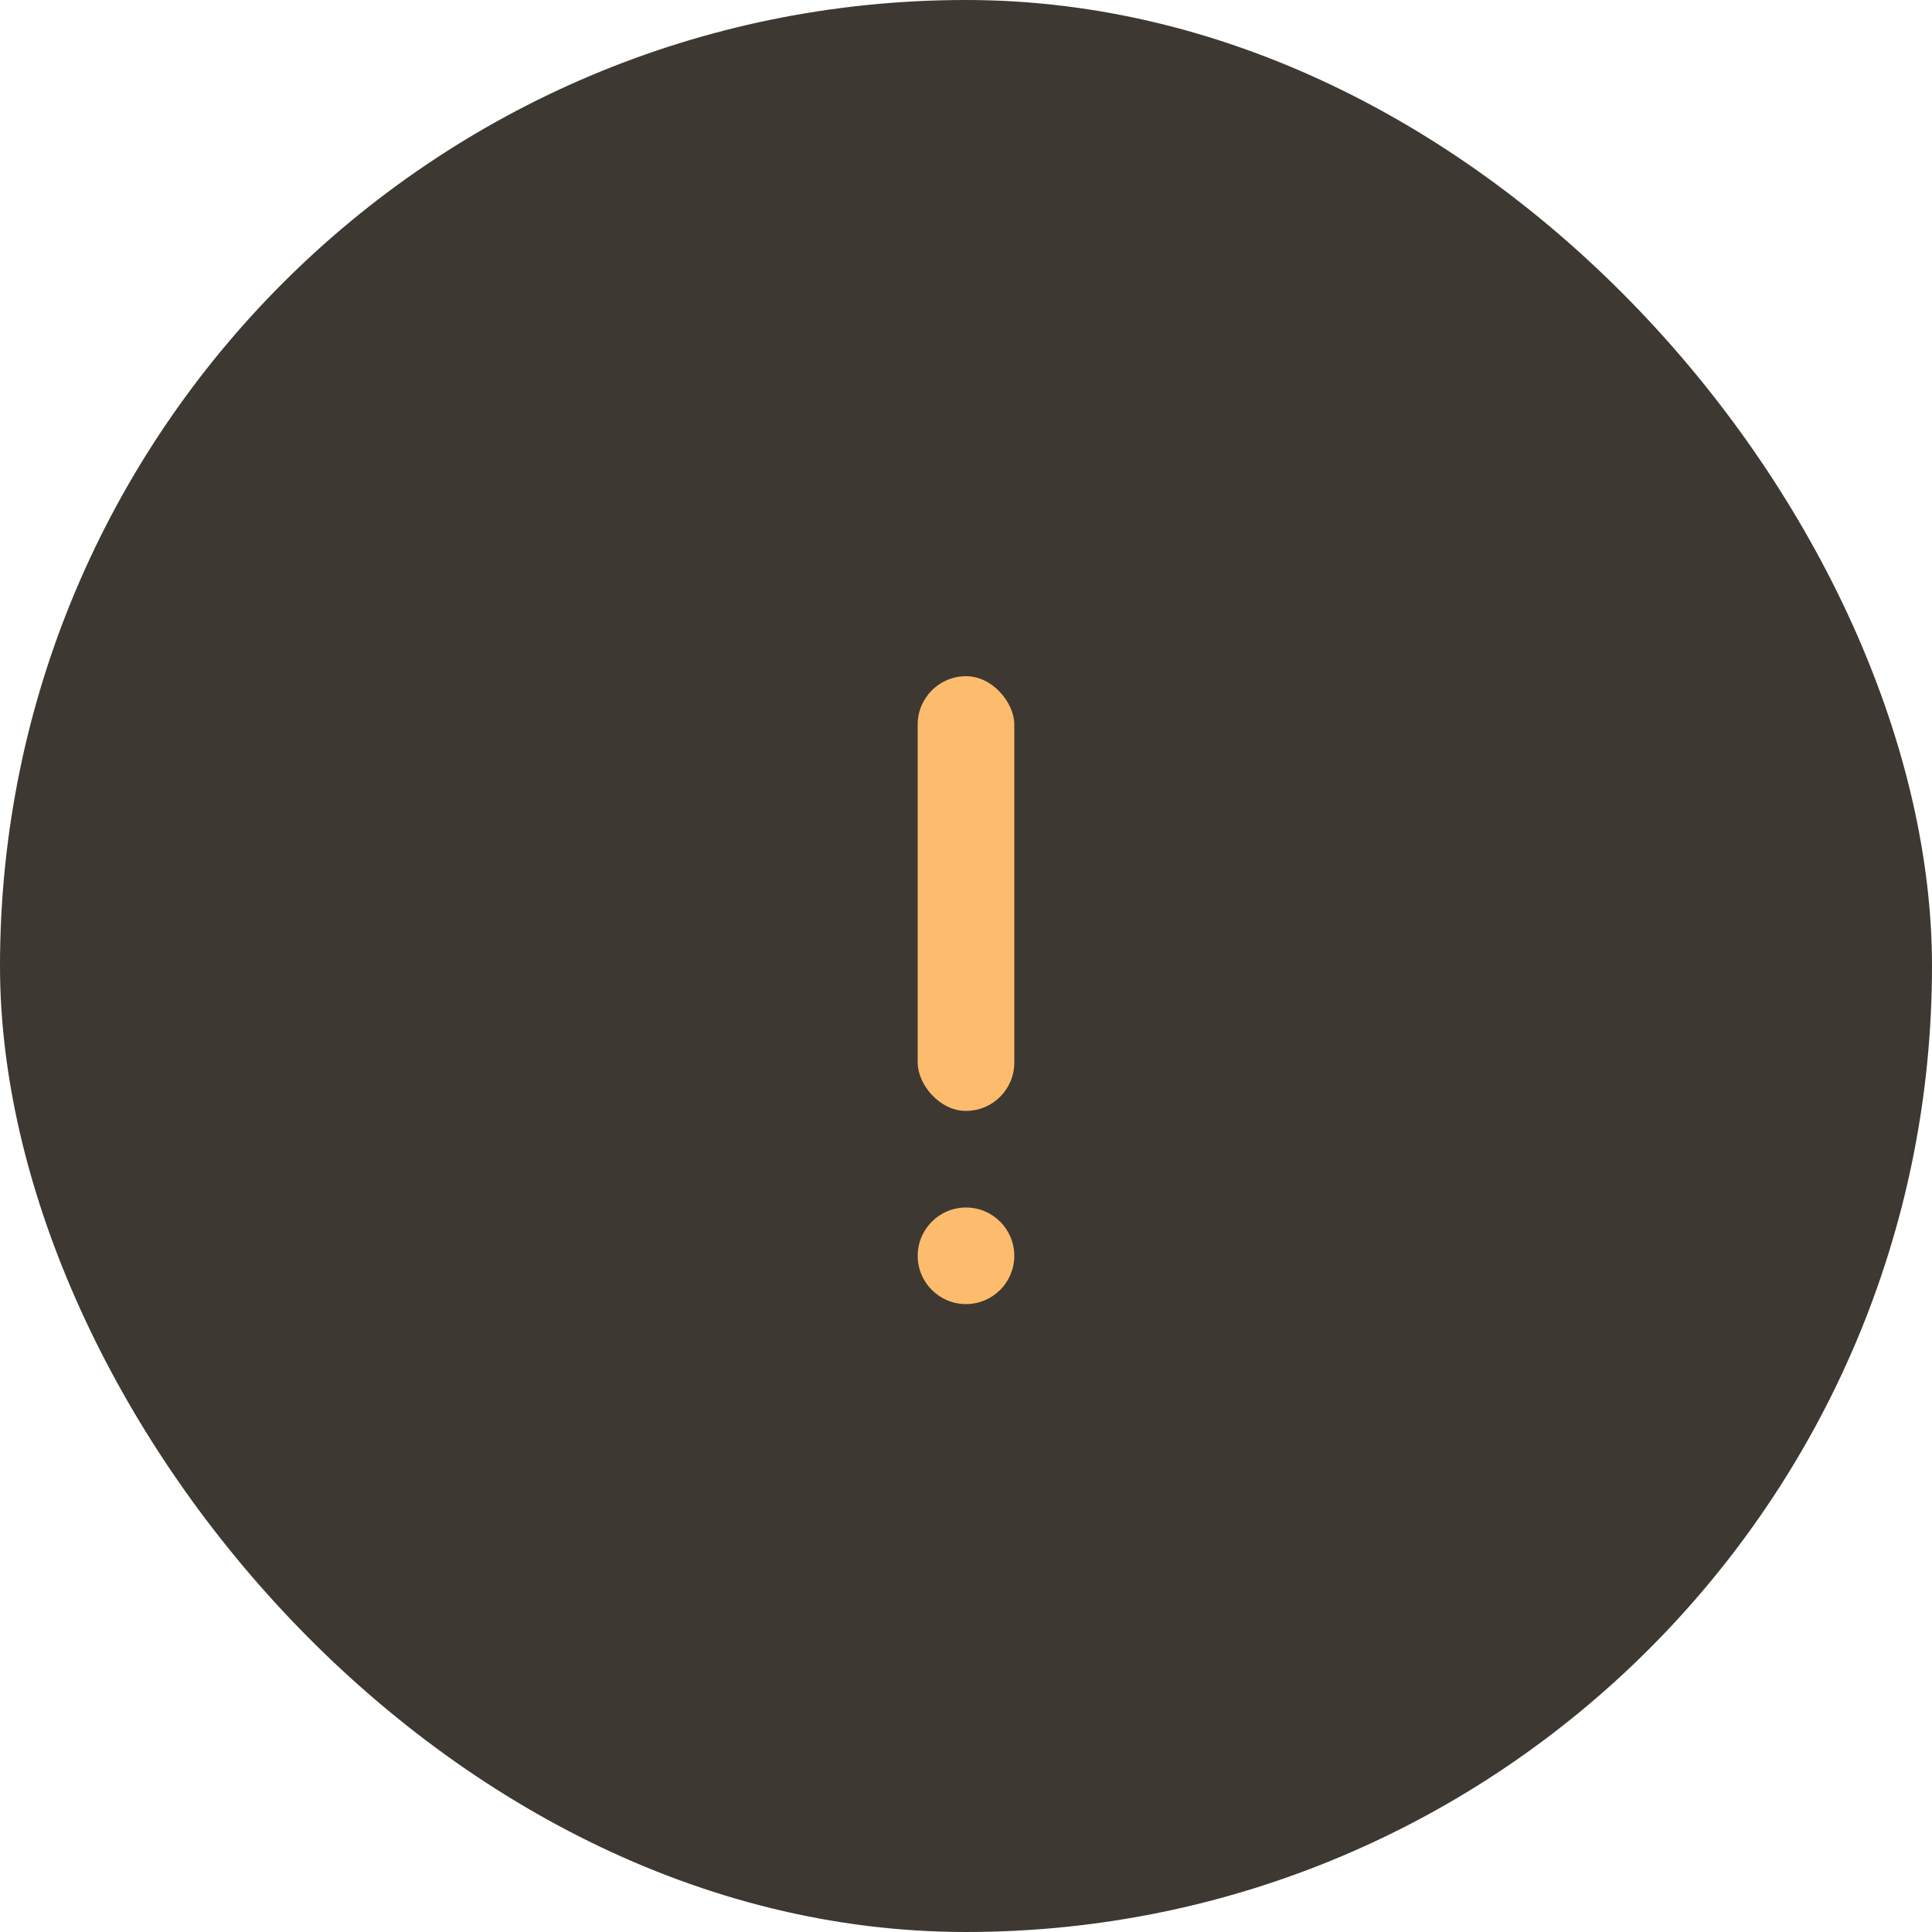 <?xml version="1.0" encoding="UTF-8" standalone="no"?>
<svg width="24px" height="24px" viewBox="0 0 24 24" version="1.1" xmlns="http://www.w3.org/2000/svg" xmlns:xlink="http://www.w3.org/1999/xlink">
    <!-- Generator: Sketch 43.2 (39069) - http://www.bohemiancoding.com/sketch -->
    <title>Group 11 Copy 2</title>
    <desc>Created with Sketch.</desc>
    <defs></defs>
    <g id="VOL-4-(pilot)" stroke="none" stroke-width="1" fill="none" fill-rule="evenodd">
        <g id="Desktop-Copy-39" transform="translate(-203, -531)">
            <g id="Group" transform="translate(186, 507)">
                <g id="Group-21">
                    <g id="Group-11-Copy-2" transform="translate(17, 24)">
                        <g id="Group-9-Copy-3">
                            <g id="Group-4-Copy-5">
                                <g id="Group-6">
                                    <rect id="Rectangle-16-Copy-2" fill="#3E3832" x="0" y="0" width="24" height="24" rx="12"></rect>
                                    <rect id="Rectangle-72" fill="#FDBC6D" x="11.4" y="8.4" width="1.2" height="5.4" rx="0.6"></rect>
                                    <path d="M12,16.2 C11.669,16.2 11.4,15.931 11.4,15.6 C11.4,15.269 11.669,15 12,15 C12.331,15 12.6,15.269 12.6,15.6 C12.6,15.931 12.331,16.2 12,16.2 Z" id="Stroke-3061-Copy" fill="#FDBC6D"></path>
                                </g>
                            </g>
                        </g>
                    </g>
                </g>
            </g>
        </g>
    </g>
</svg>